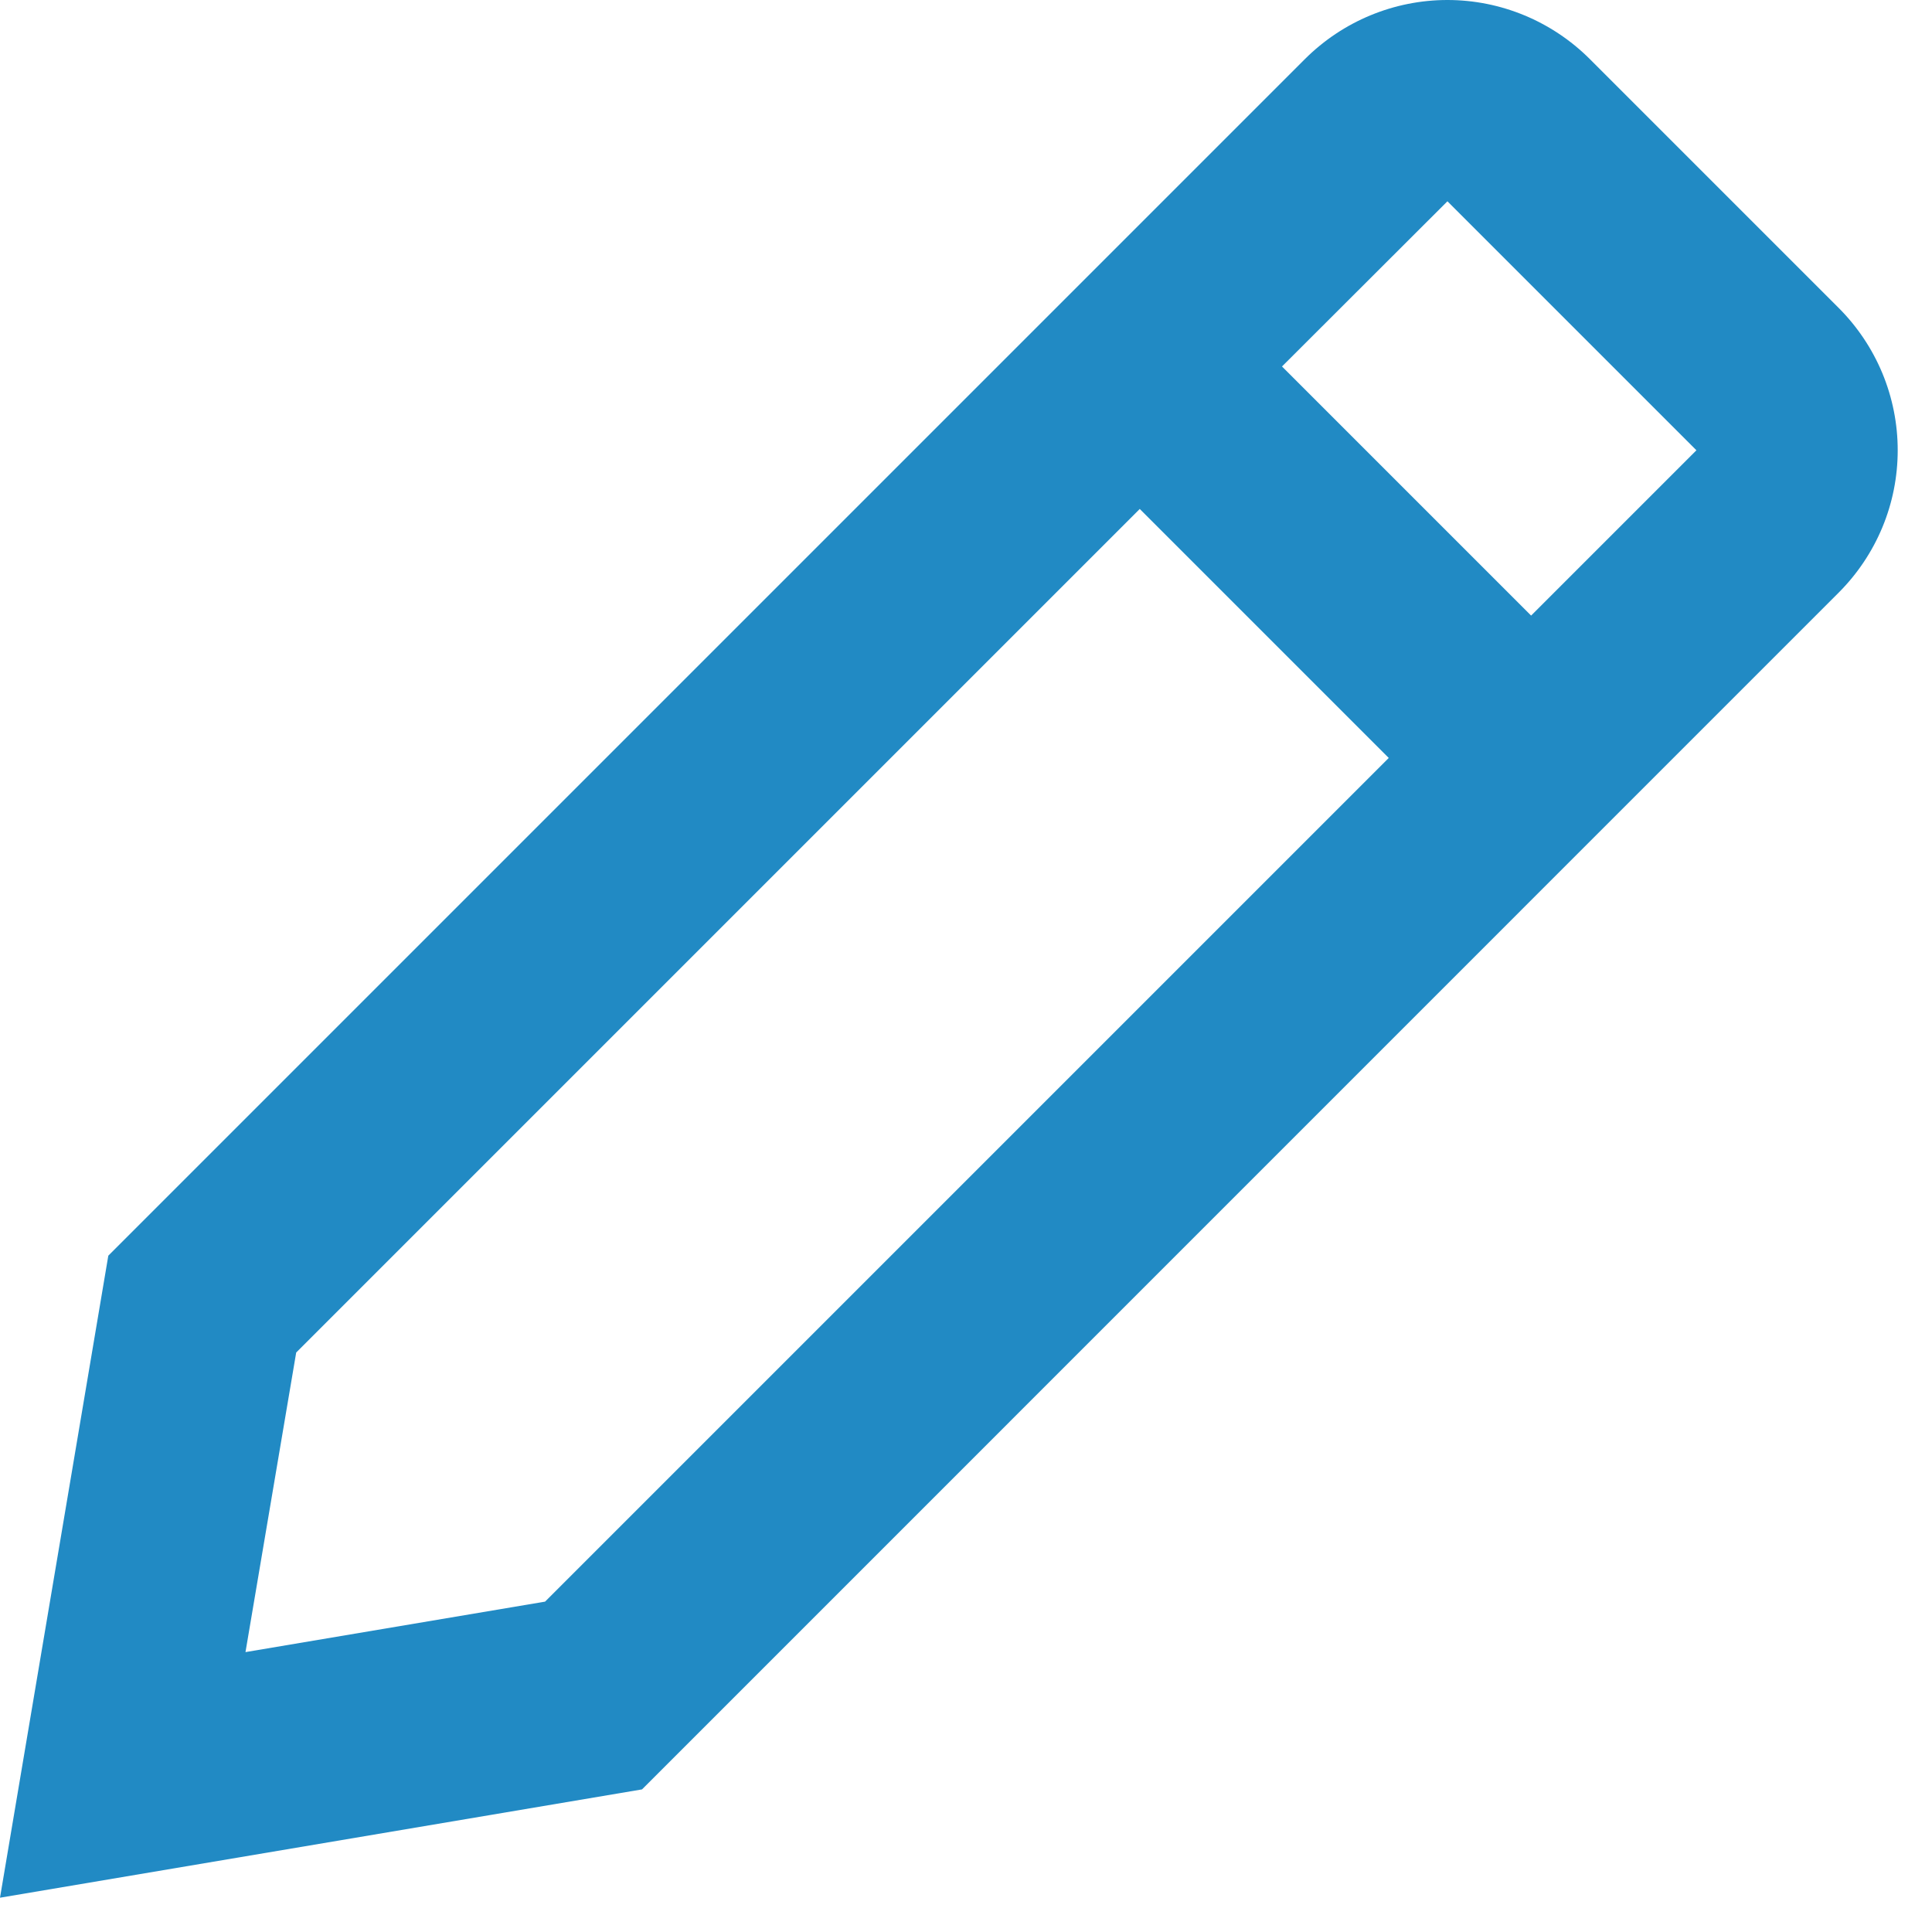 <svg width="16" height="16" viewBox="0 0 16 16" fill="none" xmlns="http://www.w3.org/2000/svg">
<path d="M10.808 0.488C11.121 0.176 11.545 0 11.987 0C12.429 0 12.852 0.176 13.165 0.488L15.227 2.55C15.382 2.705 15.505 2.889 15.589 3.091C15.673 3.294 15.716 3.51 15.716 3.729C15.716 3.948 15.673 4.165 15.589 4.367C15.505 4.569 15.382 4.753 15.227 4.908L5.317 14.819L0 15.716L0.897 10.399L10.808 0.488ZM10.617 3.035L12.68 5.098L14.049 3.729L11.987 1.667L10.617 3.035ZM11.501 6.277L9.439 4.215L2.453 11.201L2.033 13.682L4.514 13.264L11.502 6.276L11.501 6.277Z" fill="#218AC4"/>
</svg>
